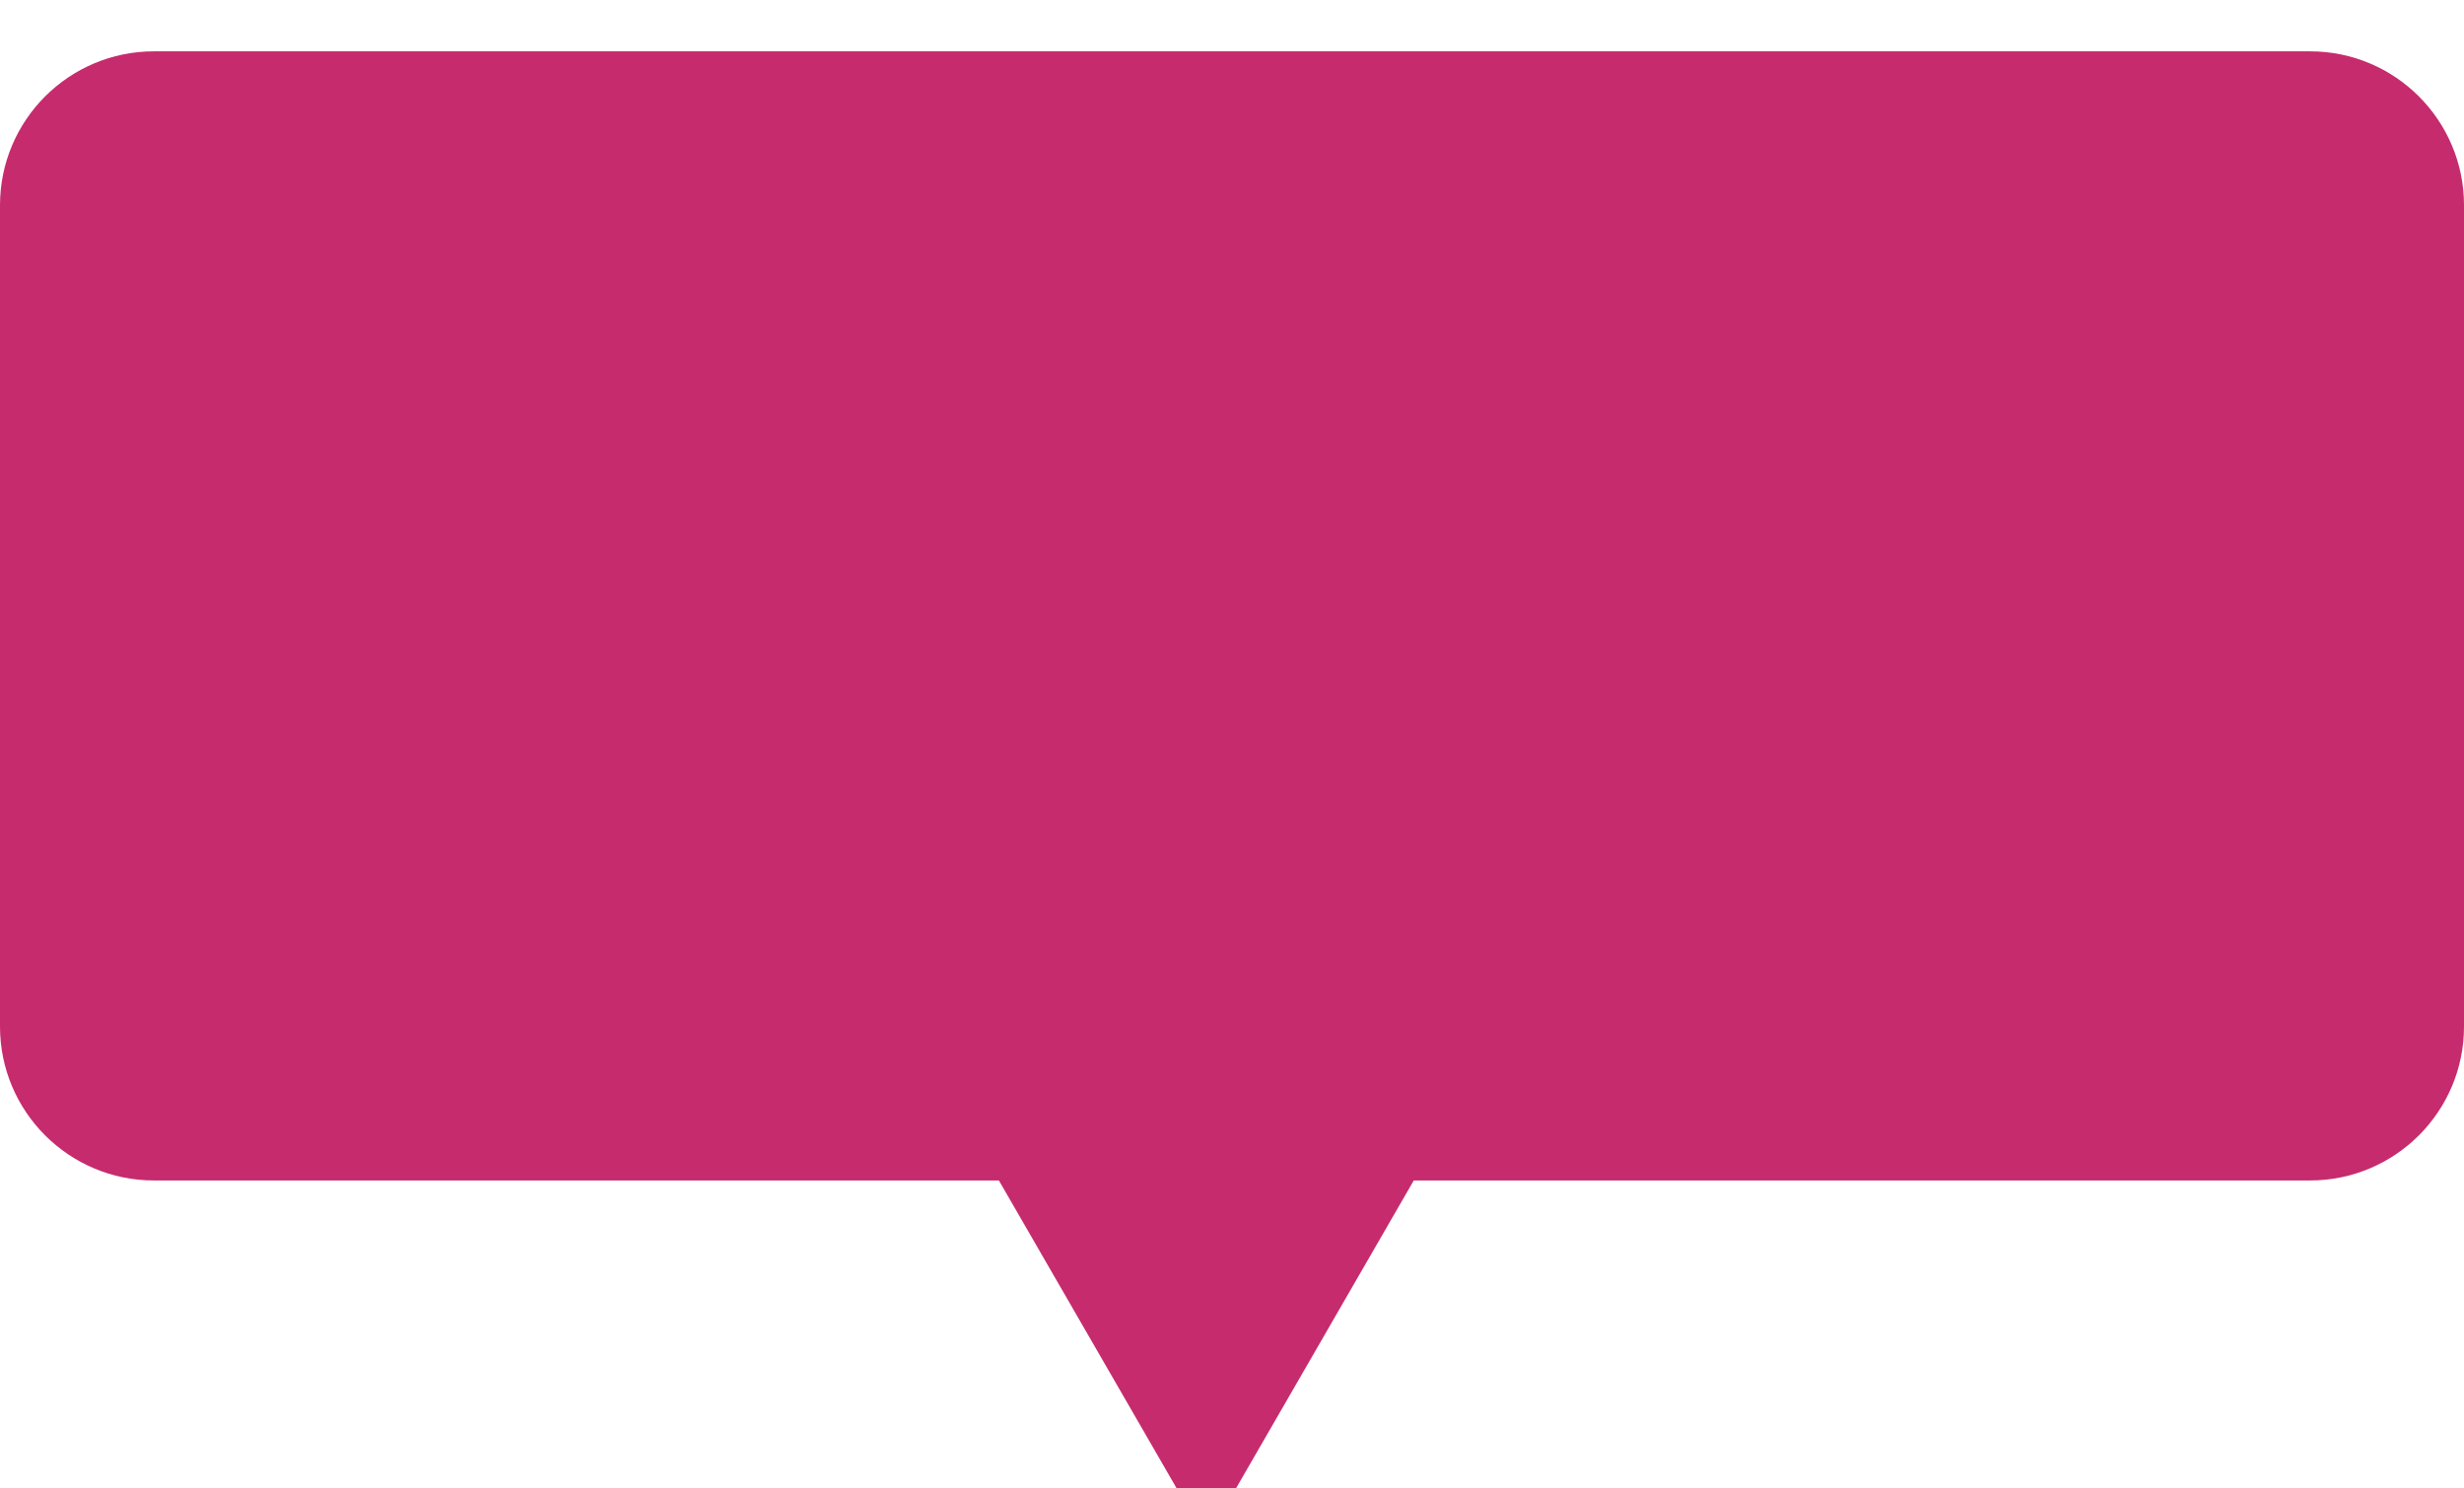 <svg width="48" height="29" viewBox="0 0 48 29" fill="none" xmlns="http://www.w3.org/2000/svg">
<g filter="url(#filter0_i_191_12333)">
<path fill-rule="evenodd" clip-rule="evenodd" d="M3 0C1.343 0 0 1.343 0 3V19C0 20.657 1.343 22 3 22H19.459L23.5 29L27.541 22H45C46.657 22 48 20.657 48 19V3C48 1.343 46.657 0 45 0H3Z" fill="url(#paint0_linear_191_12333)"/>
</g>
<defs>
<filter id="filter0_i_191_12333" x="0" y="0" width="48" height="30" filterUnits="userSpaceOnUse" color-interpolation-filters="sRGB">
<feFlood flood-opacity="0" result="BackgroundImageFix"/>
<feBlend mode="normal" in="SourceGraphic" in2="BackgroundImageFix" result="shape"/>
<feColorMatrix in="SourceAlpha" type="matrix" values="0 0 0 0 0 0 0 0 0 0 0 0 0 0 0 0 0 0 127 0" result="hardAlpha"/>
<feOffset dy="1"/>
<feGaussianBlur stdDeviation="0.95"/>
<feComposite in2="hardAlpha" operator="arithmetic" k2="-1" k3="1"/>
<feColorMatrix type="matrix" values="0 0 0 0 0 0 0 0 0 0 0 0 0 0 0 0 0 0 0.45 0"/>
<feBlend mode="normal" in2="shape" result="effect1_innerShadow_191_12333"/>
</filter>
<linearGradient id="paint0_linear_191_12333" x1="23" y1="12.102" x2="23" y2="14.943" gradientUnits="userSpaceOnUse">
<stop stop-color="#C62B6D"/>
<stop offset="1" stop-color="#C62B6D"/>
</linearGradient>
</defs>
</svg>
